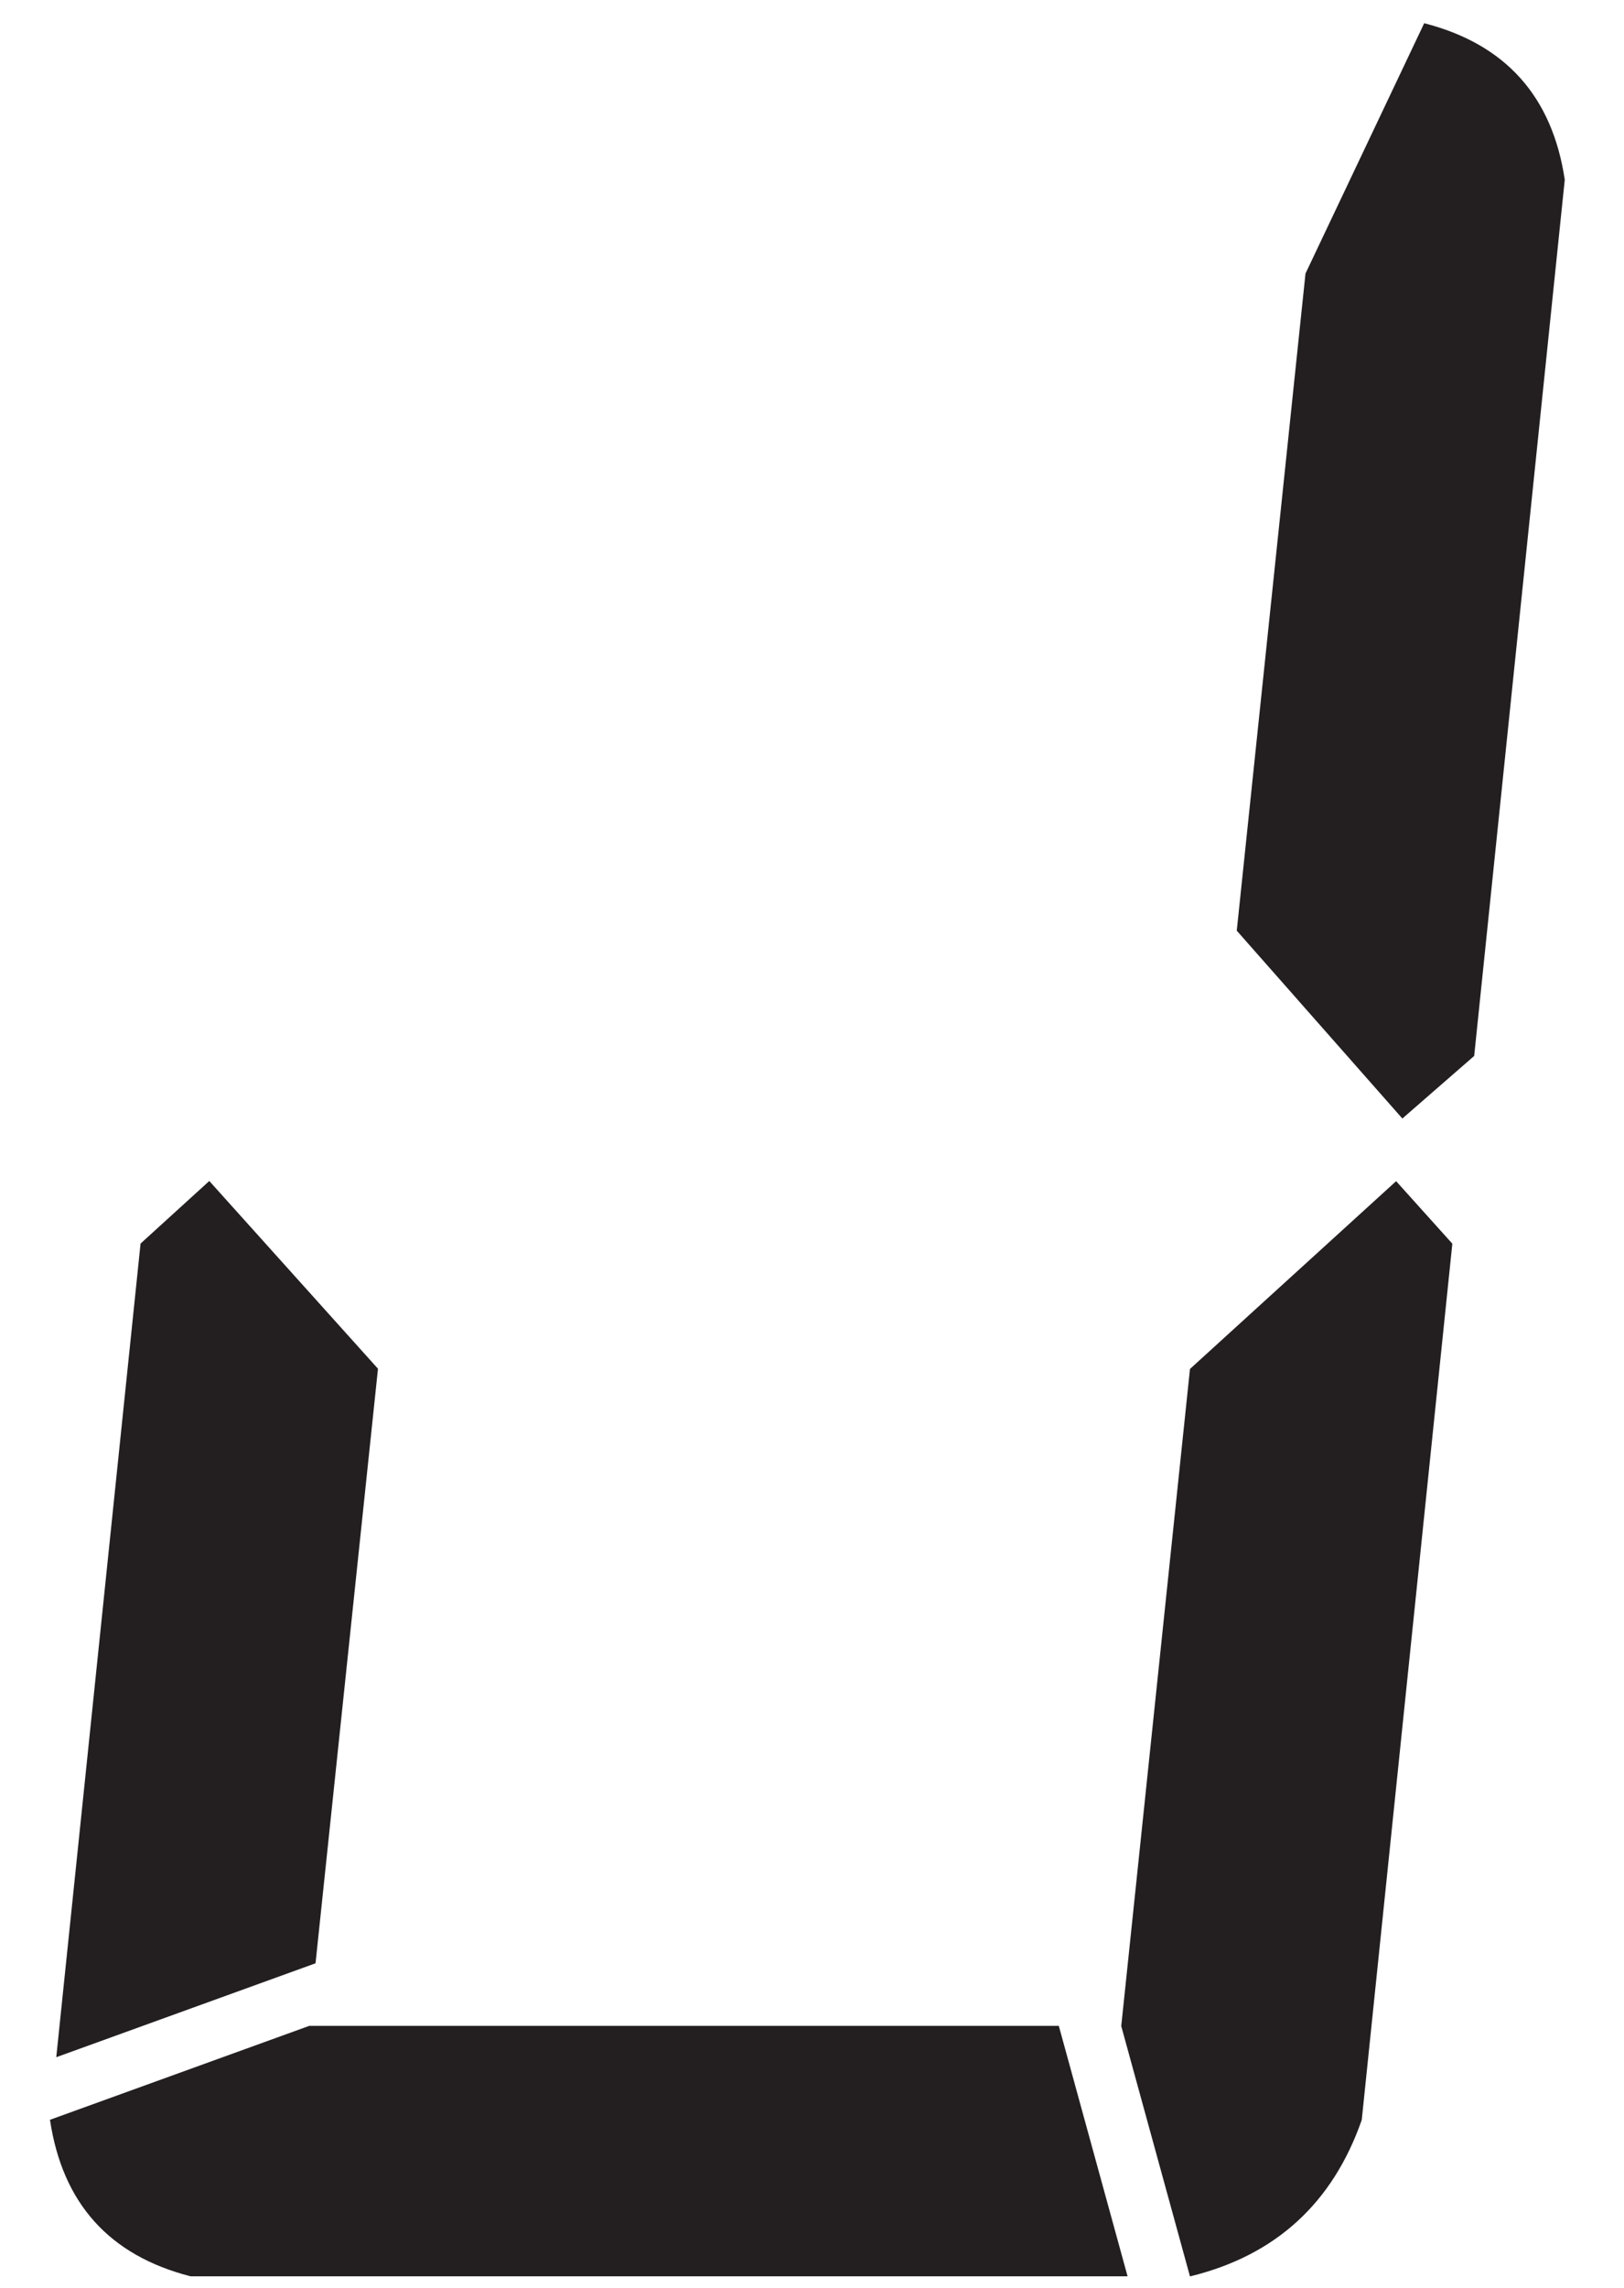 <?xml version="1.0" encoding="UTF-8"?>
<svg id="Layer_1" data-name="Layer 1" xmlns="http://www.w3.org/2000/svg" viewBox="0 0 142 200">
  <defs>
    <style>
      .cls-1 {
        fill: #231f20;
        stroke-width: 0px;
      }
    </style>
  </defs>
  <path class="cls-1" d="M98.58,198.97H16.66c-7.1-1.82-11.2-6.38-12.29-13.68l22.67-8.21h65.54l6.01,21.88ZM4.92,179.82l7.37-71.12,6.01-5.47,14.75,16.41-5.46,51.97-22.67,8.21ZM122.07,103.24l4.92,5.47-7.92,76.59c-2.55,7.3-7.56,11.86-15.02,13.68l-6.01-21.88,6.01-57.44,18.02-16.41ZM108.14,81.35l6.01-57.44,10.38-21.88c7.1,1.82,11.2,6.39,12.29,13.68l-7.92,76.59-6.28,5.47-14.47-16.41Z"/>
</svg>